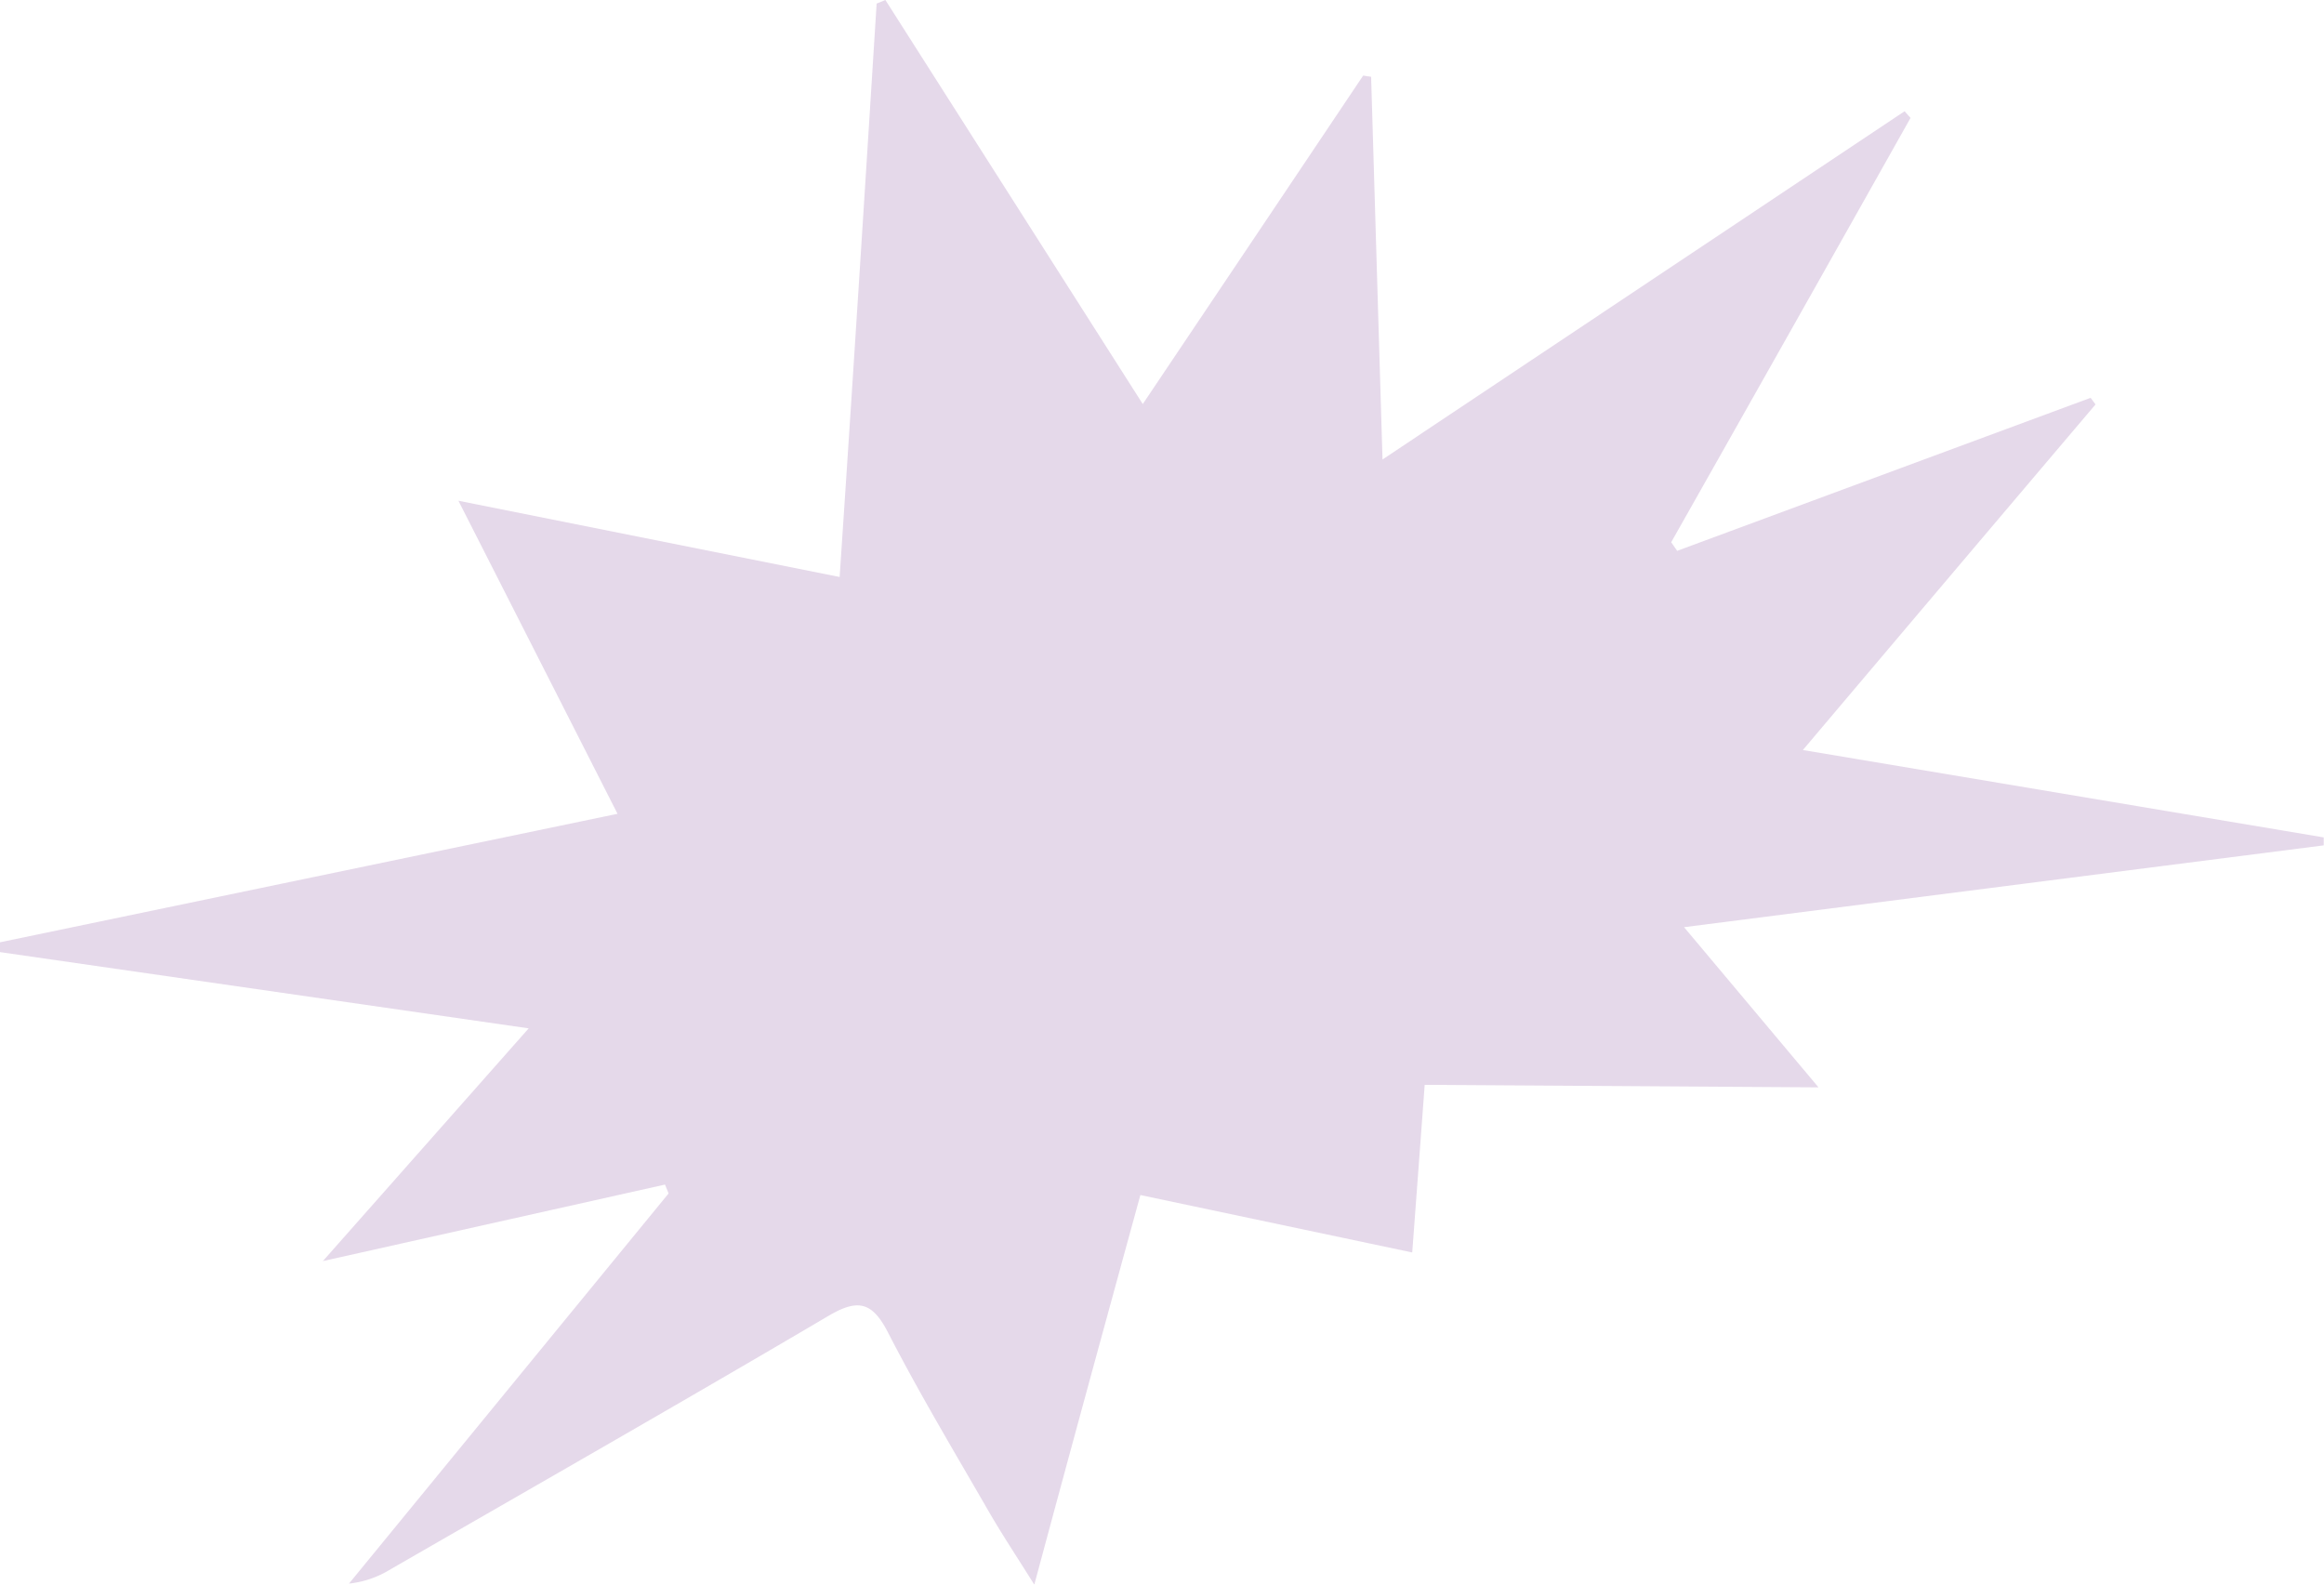 <svg xmlns="http://www.w3.org/2000/svg" viewBox="0 0 175.26 119.5"><defs><style>.cls-1{opacity:0.2;}.cls-2{fill:#7f3f98;}</style></defs><g id="Layer_2" data-name="Layer 2"><g id="Layer_1-2" data-name="Layer 1"><g class="cls-1"><path class="cls-2" d="M144.08,8.89q-9,16-18.05,32l.45.65L157.66,30l.37.5c-7.21,8.5-14.41,17-22.07,26.06l39.28,6.59,0,.6L127,69.92,137.14,82l-29.7-.19c-.31,4.21-.61,8.24-.94,12.64L86,90.12c-2.67,9.72-5.26,19.19-8,29.38-1.36-2.17-2.44-3.8-3.42-5.49-2.58-4.48-5.24-8.91-7.6-13.5-1.19-2.33-2.27-2.59-4.48-1.29-11,6.48-22.11,12.82-33.18,19.2a7.33,7.33,0,0,1-3,1L50.42,90l-.27-.67-25.8,5.77L39.87,77.55,0,71.8v-.74l46.57-9.69-12-23.61,28.75,5.75C64.3,28.92,65.21,14.6,66.11.27L66.77,0,86.18,30.47C91.91,21.94,97.36,13.82,102.8,5.7l.6.09c.28,9.41.56,18.82.86,28.86L143.63,8.39Z"/></g></g></g></svg>